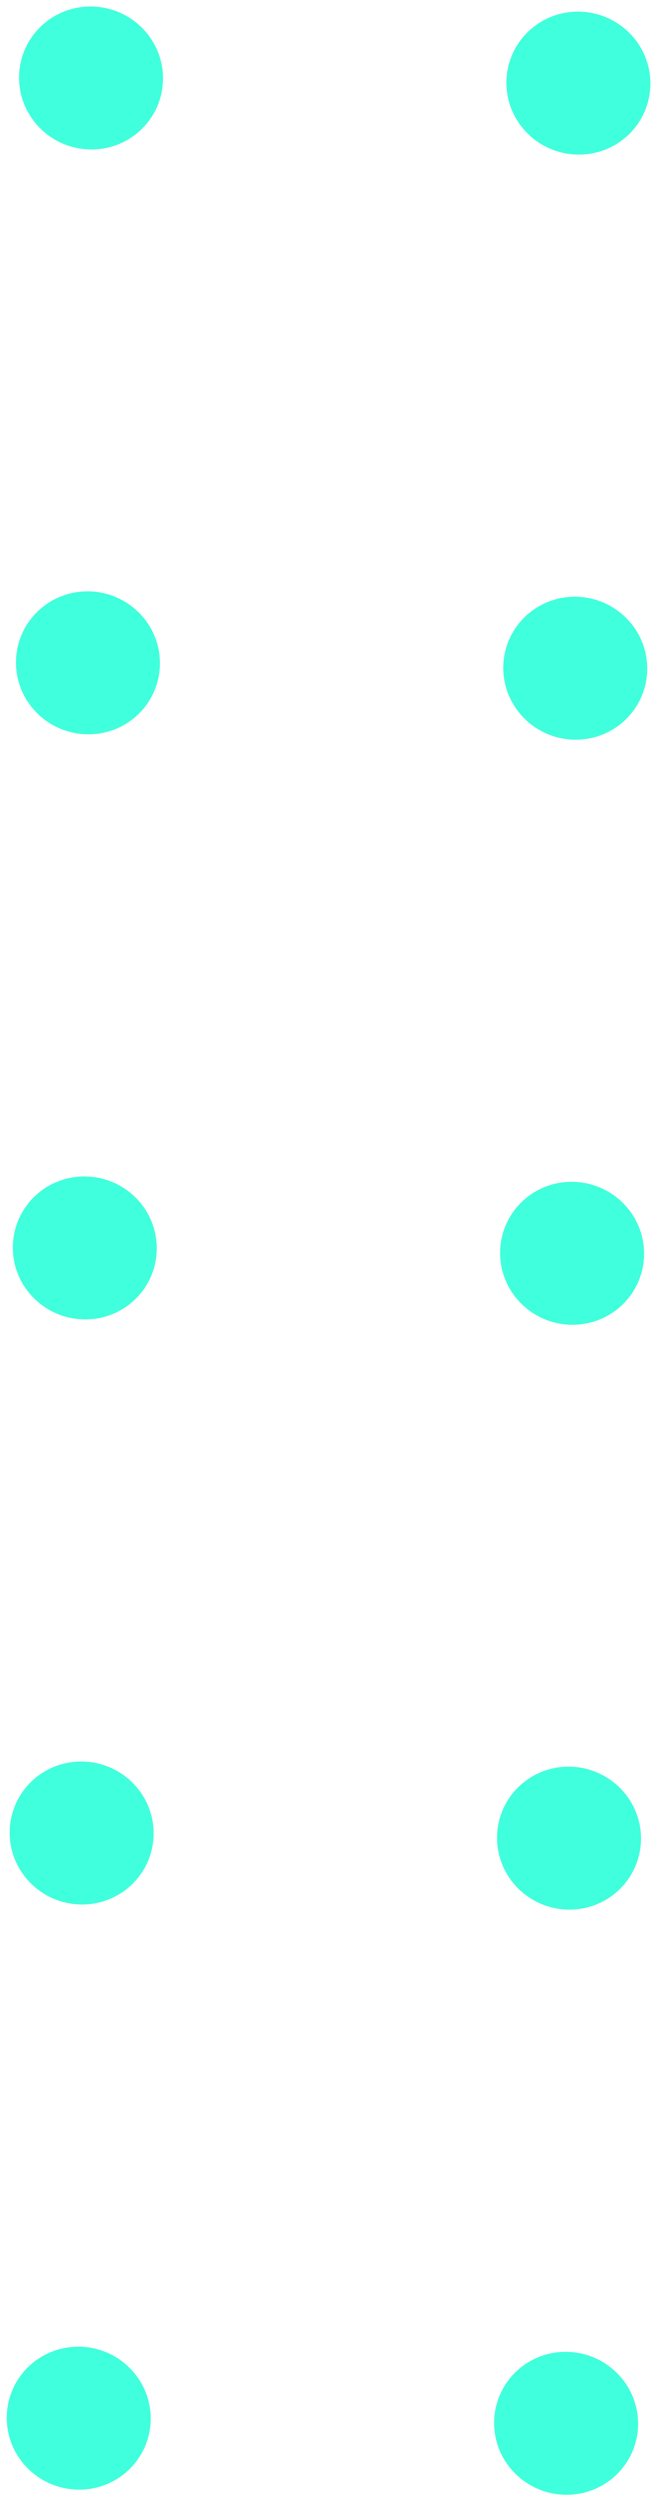 <svg width="38" height="143" viewBox="0 0 38 143" fill="none" xmlns="http://www.w3.org/2000/svg">
<path d="M9.328 4.506C9.314 6.766 7.465 8.576 5.188 8.549C2.912 8.523 1.078 6.677 1.091 4.417C1.105 2.157 2.955 0.346 5.231 0.373C7.508 0.4 9.342 2.246 9.328 4.506Z" fill="#40FFDC"/>
<path d="M9.152 37.96C9.138 40.22 7.289 42.03 5.012 42.003C2.735 41.977 0.901 40.13 0.915 37.871C0.929 35.611 2.779 33.8 5.055 33.827C7.332 33.854 9.166 35.7 9.152 37.96Z" fill="#40FFDC"/>
<path d="M8.971 71.427C8.957 73.687 7.108 75.497 4.831 75.47C2.555 75.444 0.721 73.598 0.735 71.338C0.749 69.078 2.598 67.268 4.875 67.294C7.151 67.321 8.985 69.167 8.971 71.427Z" fill="#40FFDC"/>
<path d="M8.791 104.894C8.777 107.154 6.927 108.964 4.651 108.938C2.374 108.911 0.54 107.065 0.554 104.805C0.568 102.545 2.417 100.735 4.694 100.761C6.971 100.788 8.805 102.634 8.791 104.894Z" fill="#40FFDC"/>
<path d="M8.624 138.365C8.61 140.625 6.76 142.436 4.484 142.409C2.207 142.382 0.373 140.536 0.387 138.276C0.401 136.016 2.25 134.206 4.527 134.233C6.803 134.259 8.638 136.106 8.624 138.365Z" fill="#40FFDC"/>
<path d="M37.22 4.8C37.206 7.06 35.357 8.87 33.08 8.843C30.803 8.817 28.97 6.971 28.983 4.711C28.997 2.451 30.847 0.64 33.123 0.667C35.4 0.694 37.234 2.54 37.22 4.8Z" fill="#40FFDC"/>
<path d="M37.039 38.267C37.026 40.527 35.176 42.337 32.9 42.31C30.623 42.284 28.789 40.438 28.803 38.178C28.817 35.918 30.666 34.108 32.943 34.134C35.219 34.161 37.053 36.007 37.039 38.267Z" fill="#40FFDC"/>
<path d="M36.859 71.734C36.845 73.994 34.996 75.804 32.719 75.778C30.442 75.751 28.608 73.905 28.622 71.645C28.636 69.385 30.486 67.575 32.762 67.601C35.039 67.628 36.873 69.474 36.859 71.734Z" fill="#40FFDC"/>
<path d="M36.683 105.188C36.669 107.448 34.819 109.258 32.543 109.231C30.266 109.205 28.432 107.359 28.446 105.099C28.46 102.839 30.309 101.029 32.586 101.055C34.863 101.082 36.697 102.928 36.683 105.188Z" fill="#40FFDC"/>
<path d="M36.516 138.66C36.502 140.919 34.652 142.73 32.376 142.703C30.099 142.676 28.265 140.83 28.279 138.57C28.293 136.31 30.142 134.5 32.419 134.527C34.695 134.553 36.529 136.4 36.516 138.66Z" fill="#40FFDC"/>
</svg>

